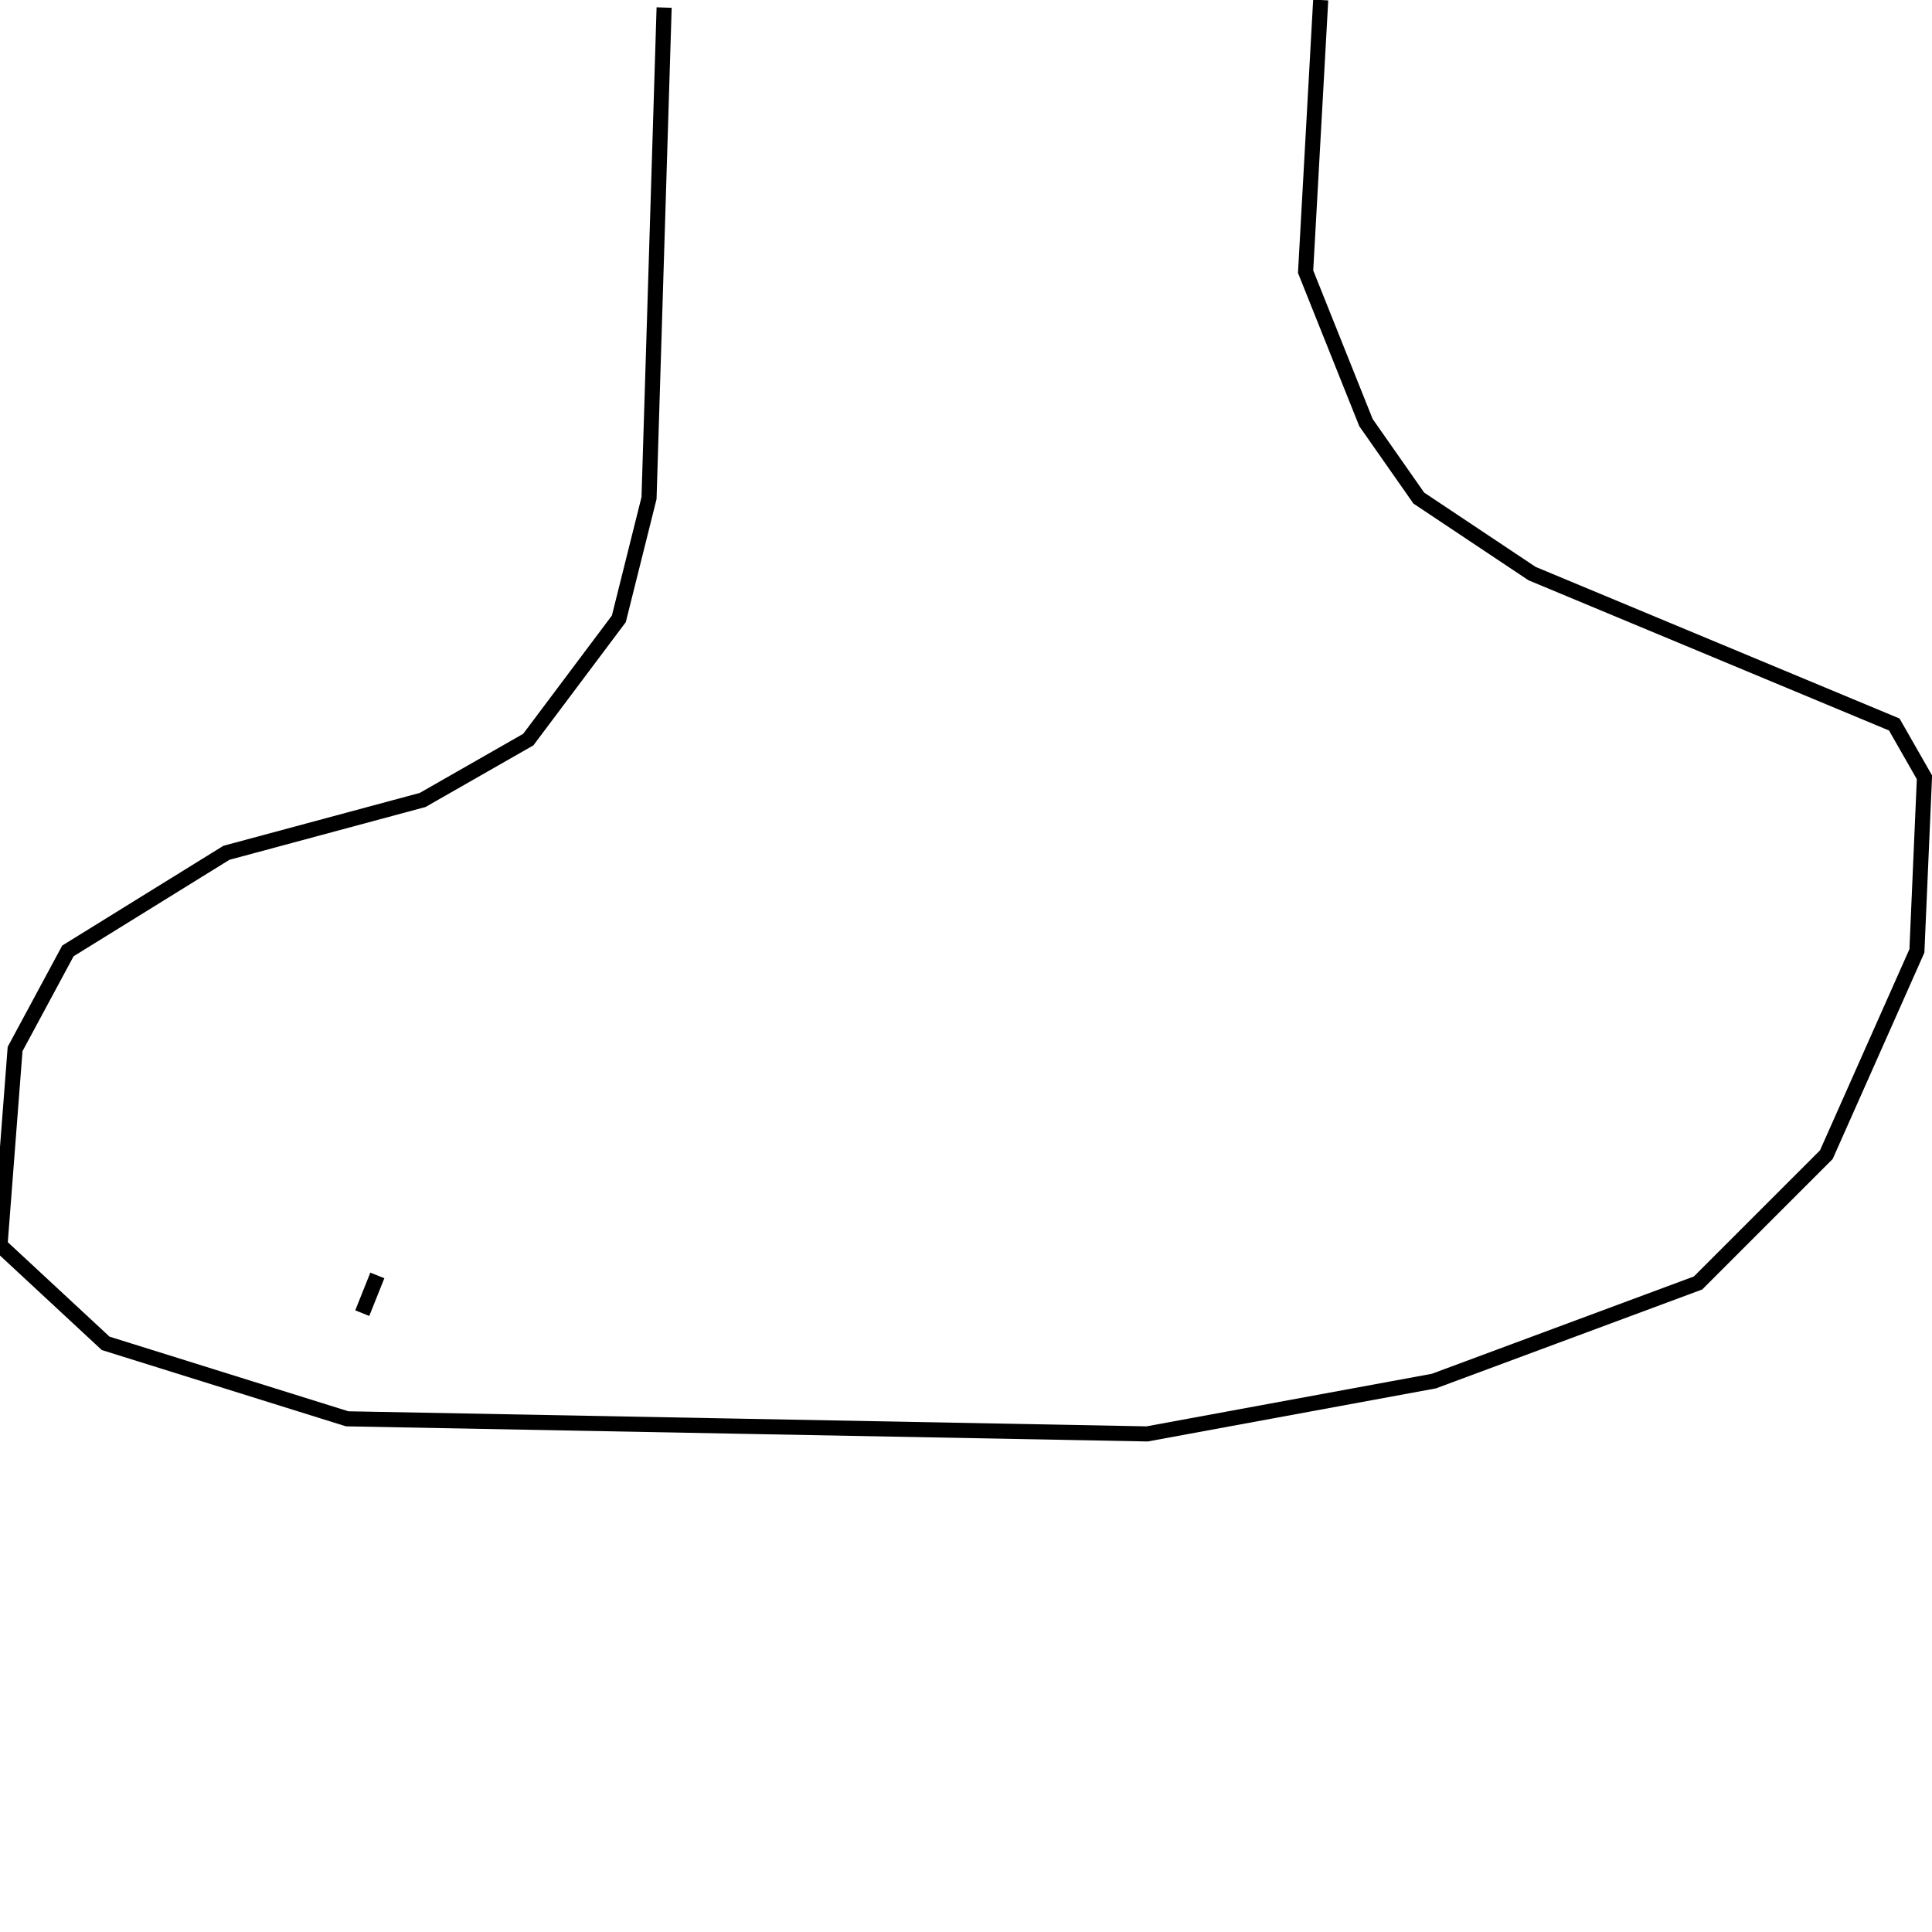 <?xml version="1.0" encoding="utf-8" ?>
<svg baseProfile="full" height="256" version="1.1" width="256" xmlns="http://www.w3.org/2000/svg" xmlns:ev="http://www.w3.org/2001/xml-events" xmlns:xlink="http://www.w3.org/1999/xlink"><defs /><polyline fill="none" points="88,1 86,66 82,82 70,98 56,106 30,113 9,126 2,139 0,165 14,178 46,188 152,190 190,183 225,170 242,153 254,126 255,103 251,96 203,76 188,66 181,56 173,36 175,0" stroke="rgb(0%,0%,0%)" stroke-width="2" /><polyline fill="none" points="48,174 50,169" stroke="rgb(0%,0%,0%)" stroke-width="2" /></svg>